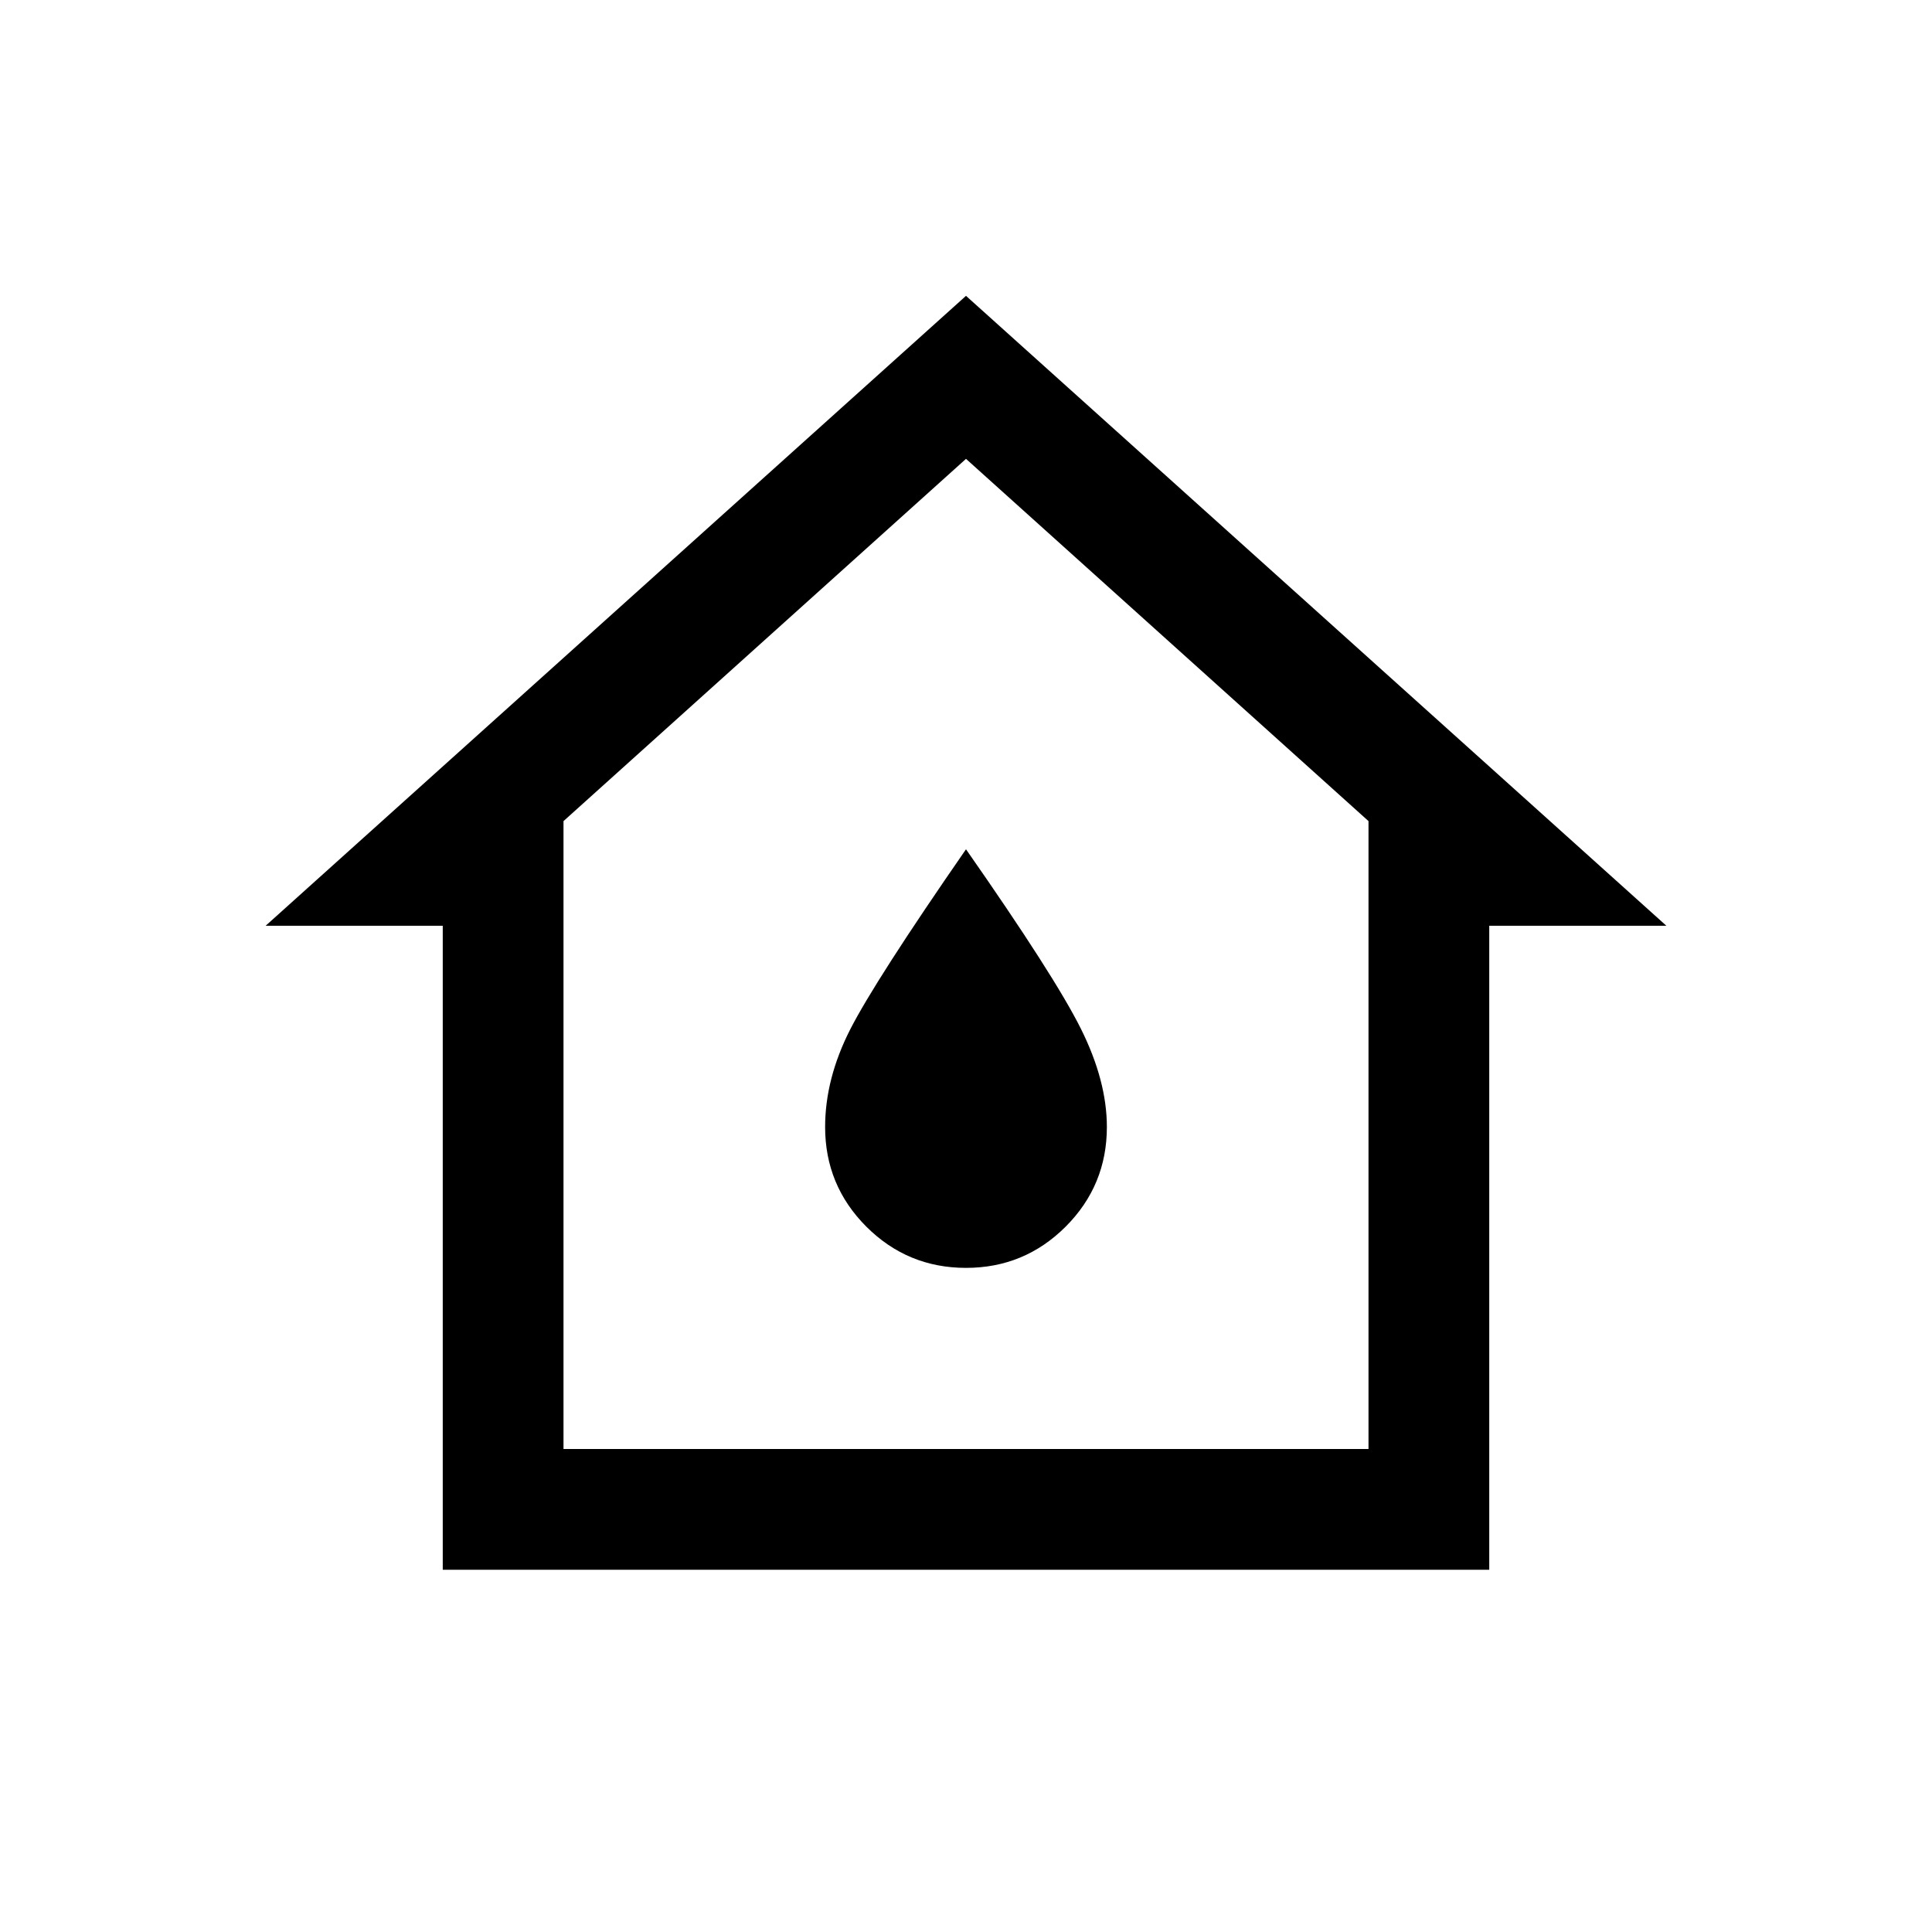 <svg xmlns="http://www.w3.org/2000/svg" height="24" width="24"><path d="M5.5 19.5v-8H3.3L12 3.675l8.7 7.825h-2.2v8ZM7 18h10v-7.8l-5-4.5-5 4.5Zm5-2.25q.725 0 1.238-.512.512-.513.512-1.238 0-.575-.325-1.225-.325-.65-1.425-2.225-1.125 1.625-1.438 2.237-.312.613-.312 1.213 0 .725.512 1.238.513.512 1.238.512Zm0-3.9Z"/></svg>